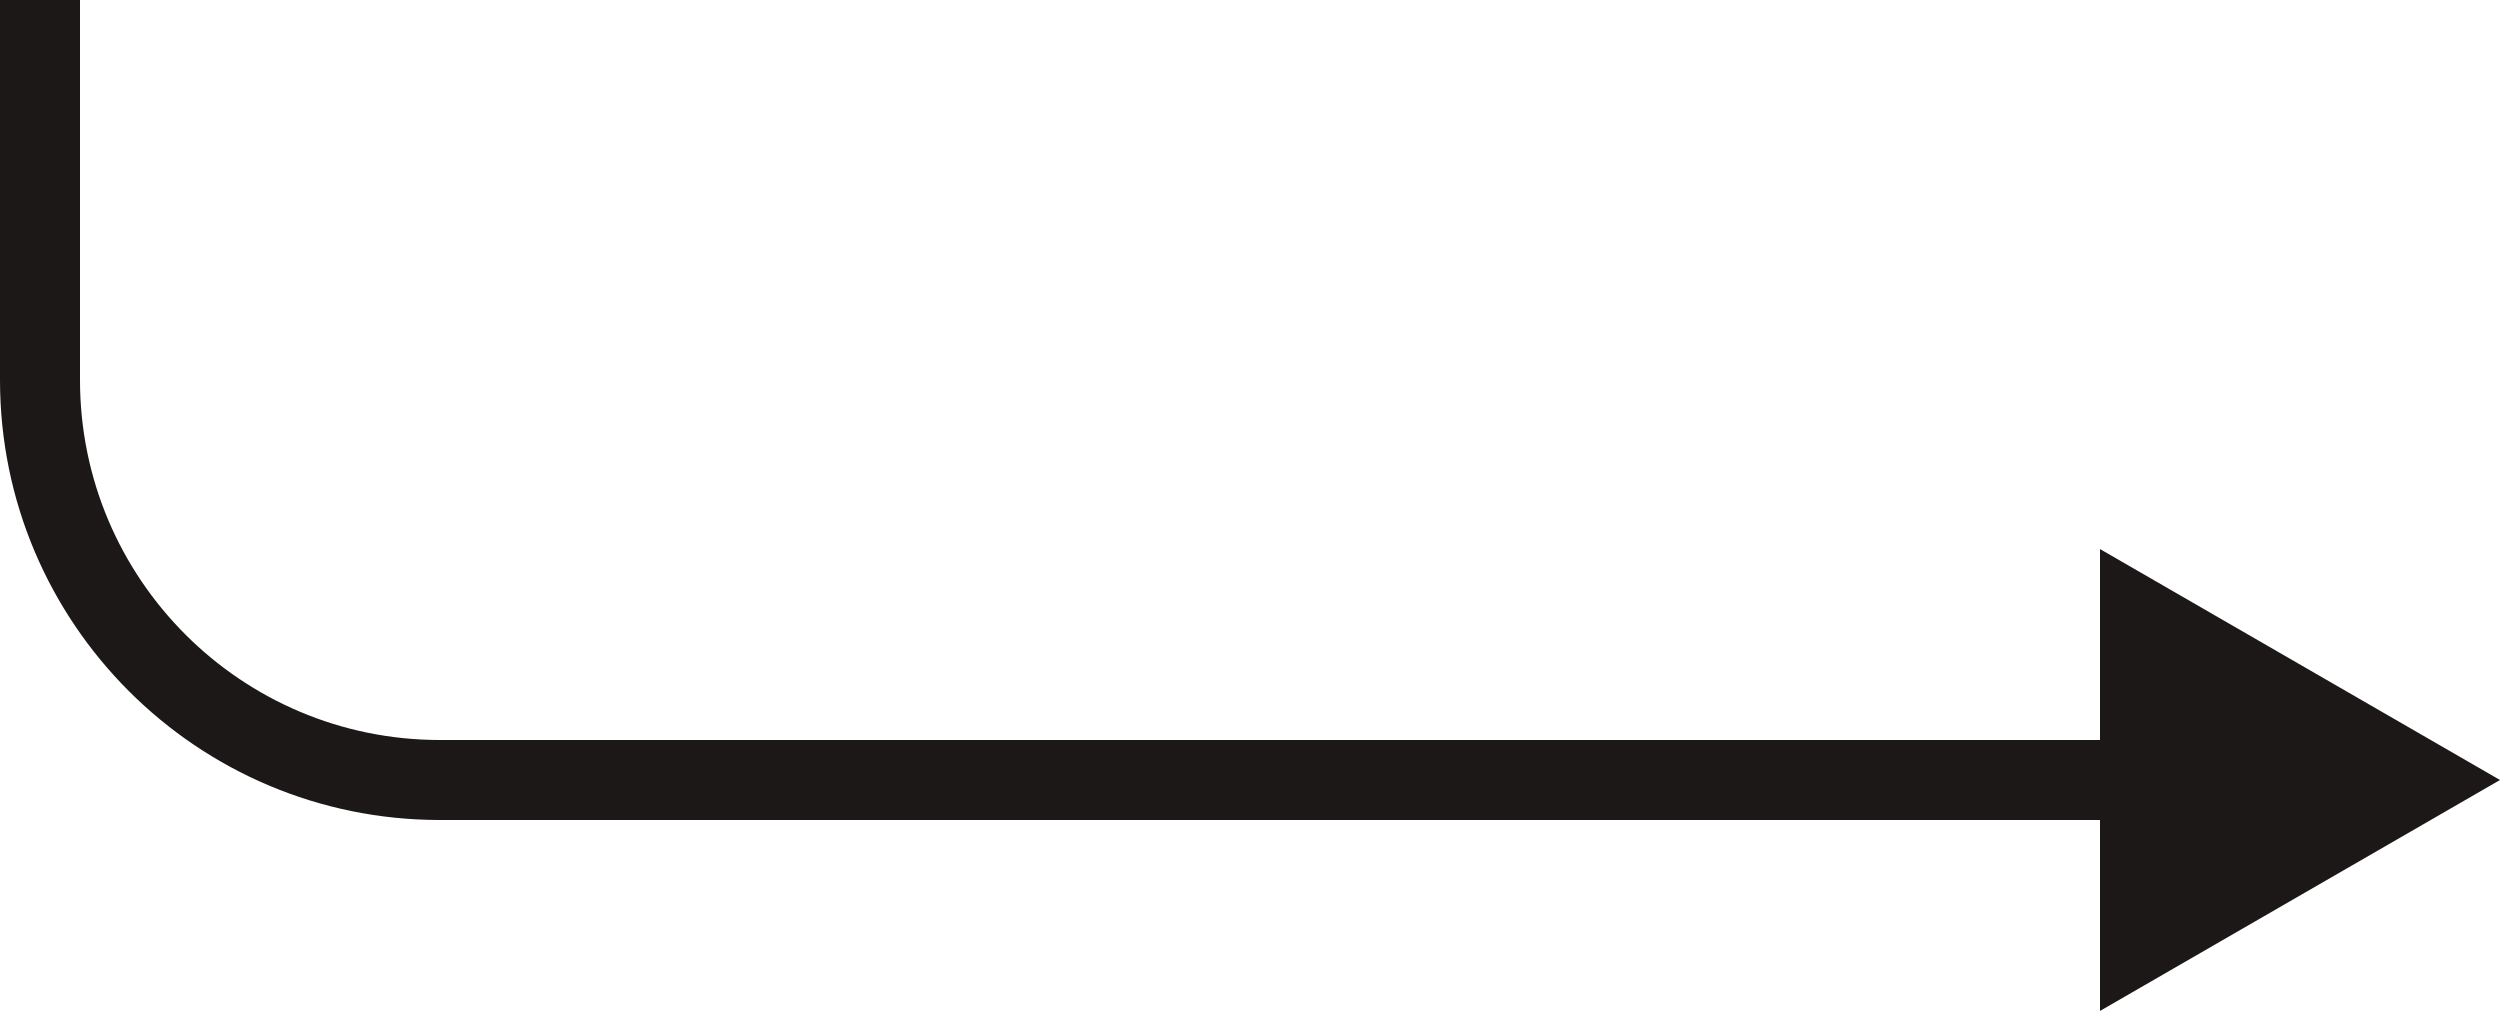 <svg width="125" height="51" fill="none" xmlns="http://www.w3.org/2000/svg"><path d="m125 39-20-11.547v23.094L125 39ZM0 0v19h4V0H0Zm22 41h85v-4H22v4ZM0 19c0 12.15 9.85 22 22 22v-4c-9.941 0-18-8.059-18-18H0Z" fill="#1C1818"/></svg>